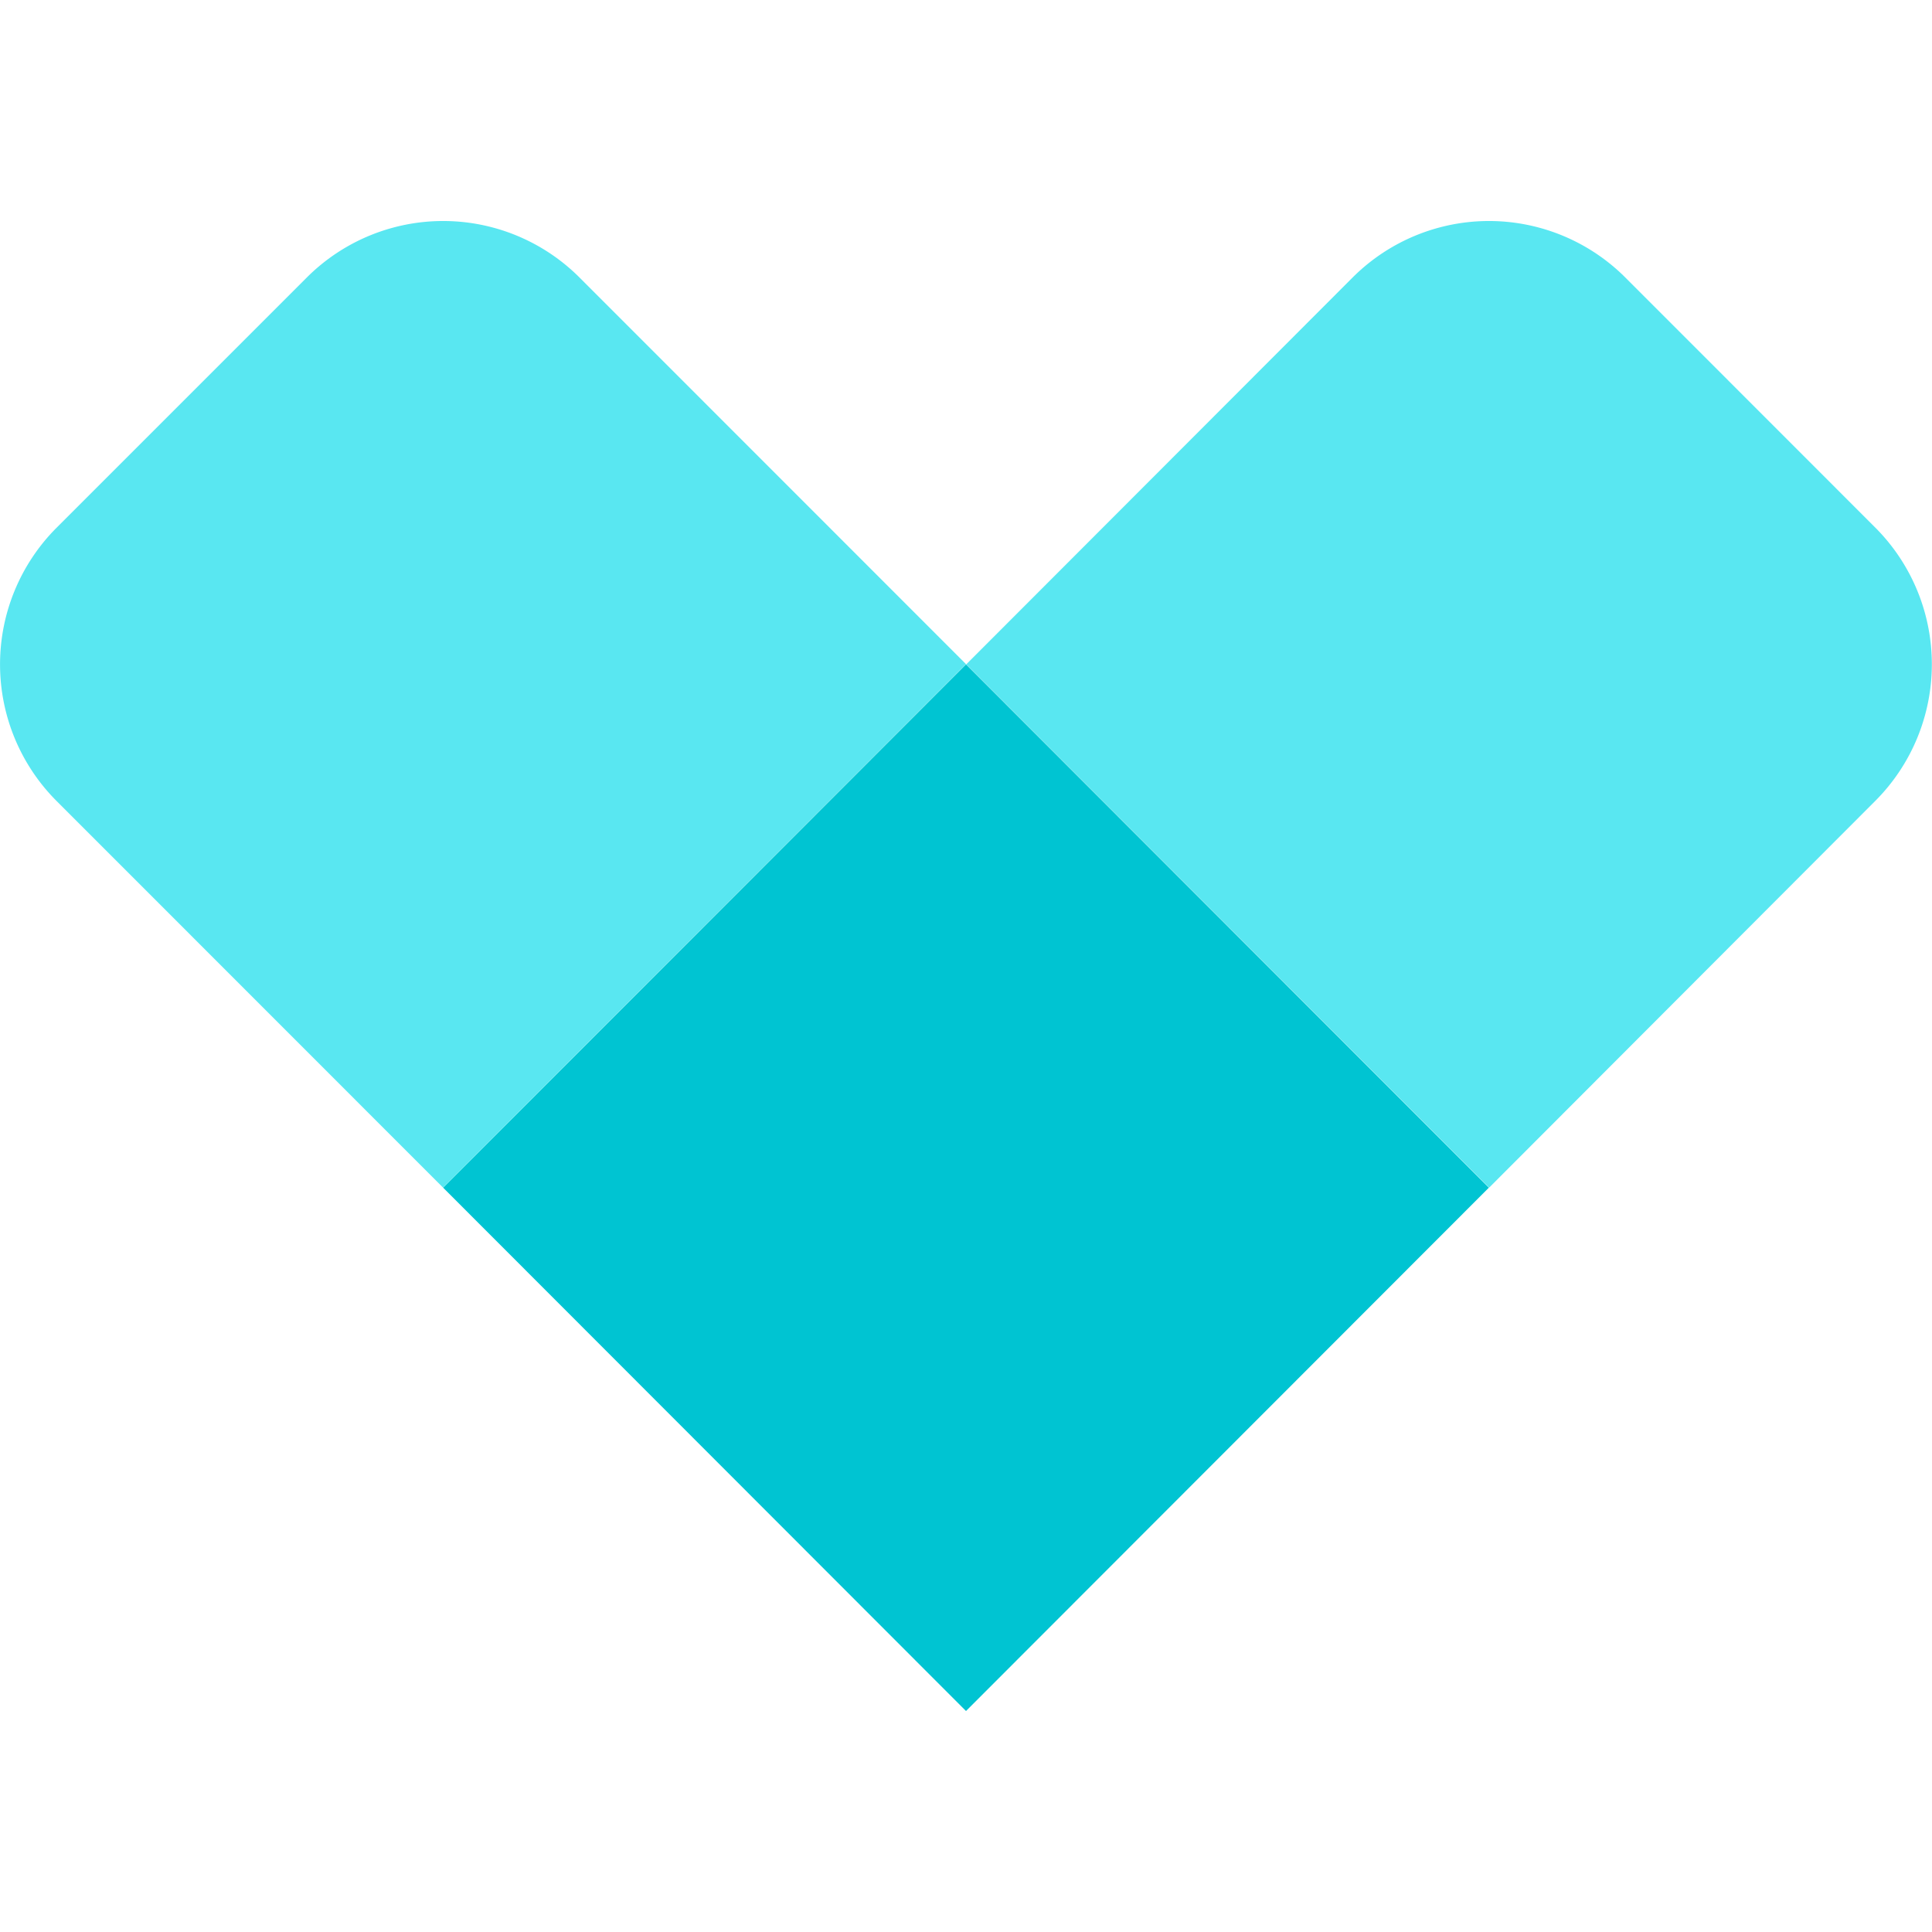 <svg xmlns="http://www.w3.org/2000/svg" width="16" height="16"><path d="m 8,5.502 4.33,4.334 L 8,14.17 3.67,9.836 Z" fill="#00c4d2"/><path d="m 11.201,2.299 a 1.598,1.6 0 0 1 2.26,0 l 2.07,2.071 a 1.598,1.6 0 0 1 0,2.262 l -3.199,3.204 -4.33,-4.334 z" fill="#59e7f1"/><path d="m 2.54,2.299 a 1.598,1.6 0 0 1 2.26,0 l 3.2,3.201 -4.33,4.336 -3.202,-3.203 a 1.598,1.6 0 0 1 0,-2.262 z" fill="#59e7f1"/></svg>
